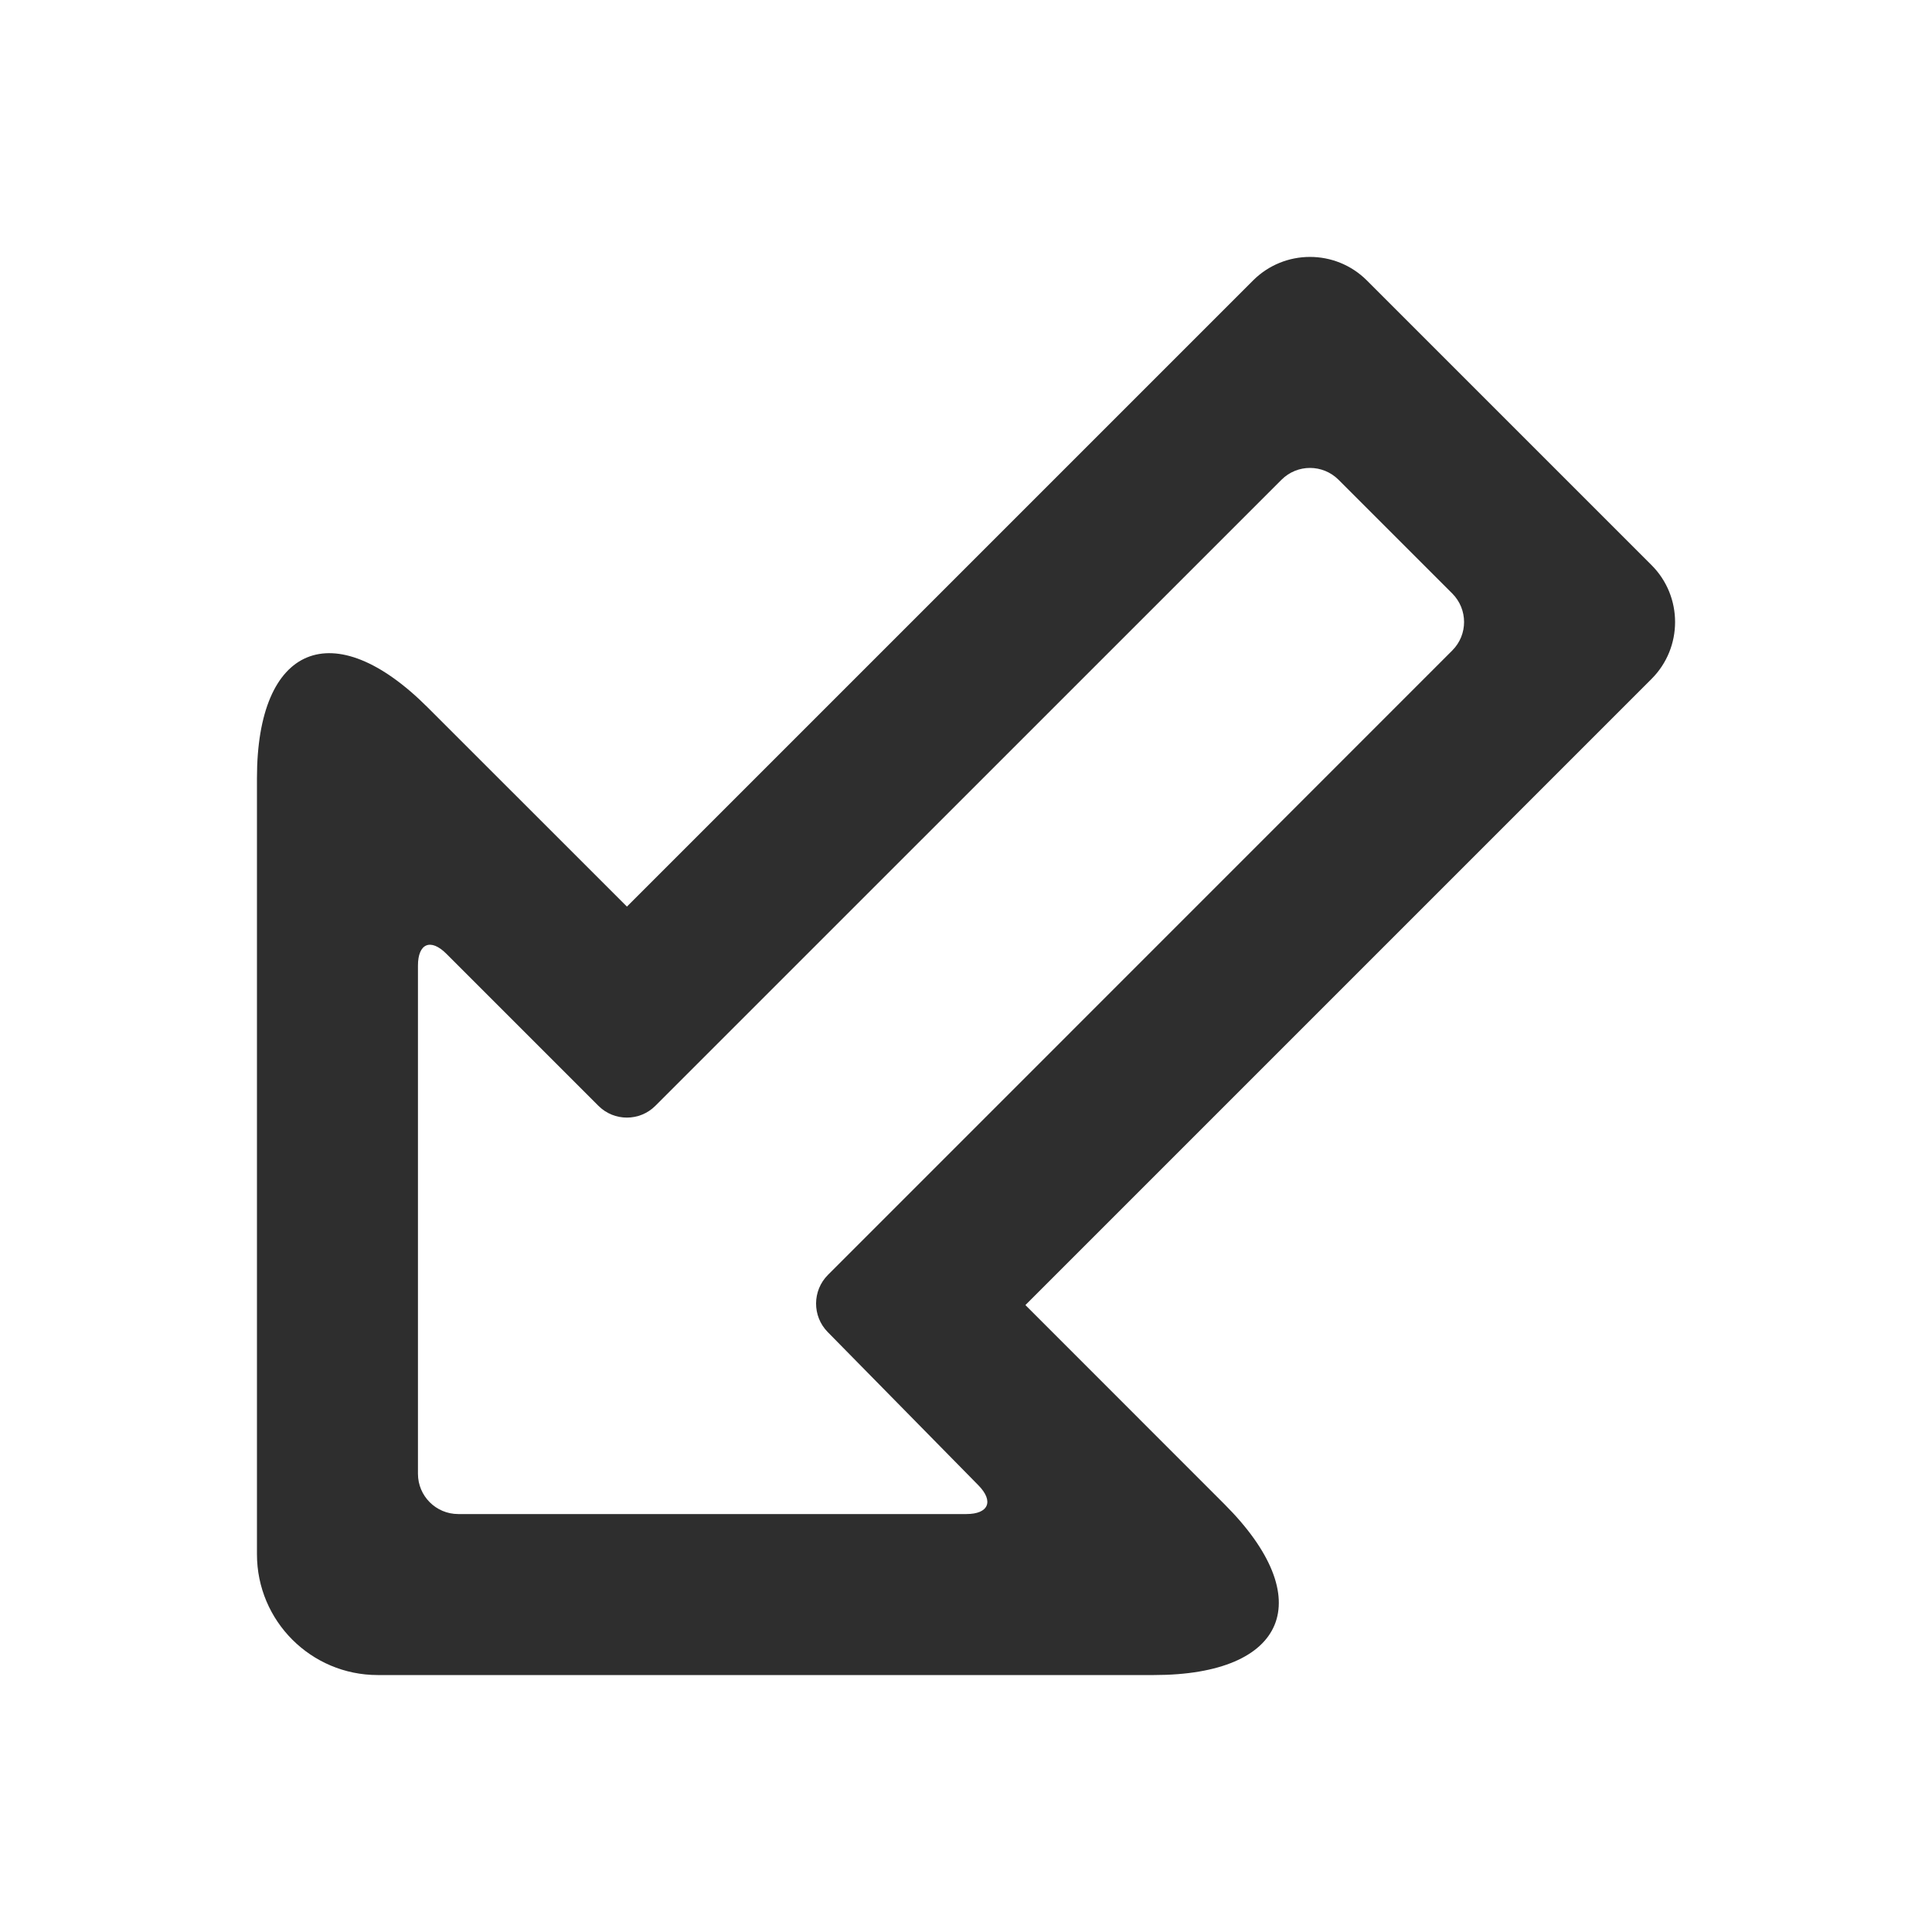 <?xml version="1.0" standalone="no"?><!-- Generator: Gravit.io --><svg xmlns="http://www.w3.org/2000/svg" xmlns:xlink="http://www.w3.org/1999/xlink" style="isolation:isolate" viewBox="0 0 24 24" width="24" height="24"><defs><clipPath id="_clipPath_XjNI9JiRDC3fvWtBBSx8BFIH6PqkbQNe"><rect width="24" height="24"/></clipPath></defs><g clip-path="url(#_clipPath_XjNI9JiRDC3fvWtBBSx8BFIH6PqkbQNe)"><path d=" M 20.516 8.434 L 12.738 16.212 L 15.212 18.687 C 16.383 19.858 15.989 20.808 14.334 20.808 L 4.692 20.808 C 3.864 20.808 3.192 20.136 3.192 19.308 L 3.192 9.666 C 3.192 8.011 4.142 7.617 5.313 8.788 L 7.788 11.262 L 15.566 3.484 C 15.956 3.094 16.59 3.094 16.98 3.484 L 20.516 7.02 C 20.906 7.41 20.906 8.044 20.516 8.434 Z  M 18.041 8.08 L 10.285 15.837 C 10.09 16.032 10.088 16.35 10.282 16.547 L 12.155 18.452 C 12.348 18.649 12.281 18.808 12.005 18.808 L 5.692 18.808 C 5.416 18.808 5.192 18.584 5.192 18.308 L 5.192 11.995 C 5.192 11.719 5.35 11.653 5.545 11.848 L 7.434 13.737 C 7.629 13.932 7.946 13.932 8.141 13.737 L 15.92 5.959 C 16.115 5.764 16.431 5.764 16.627 5.959 L 18.041 7.373 C 18.236 7.569 18.236 7.885 18.041 8.08 Z " fill-rule="evenodd" fill="rgb(46,46,46)"/></g></svg>